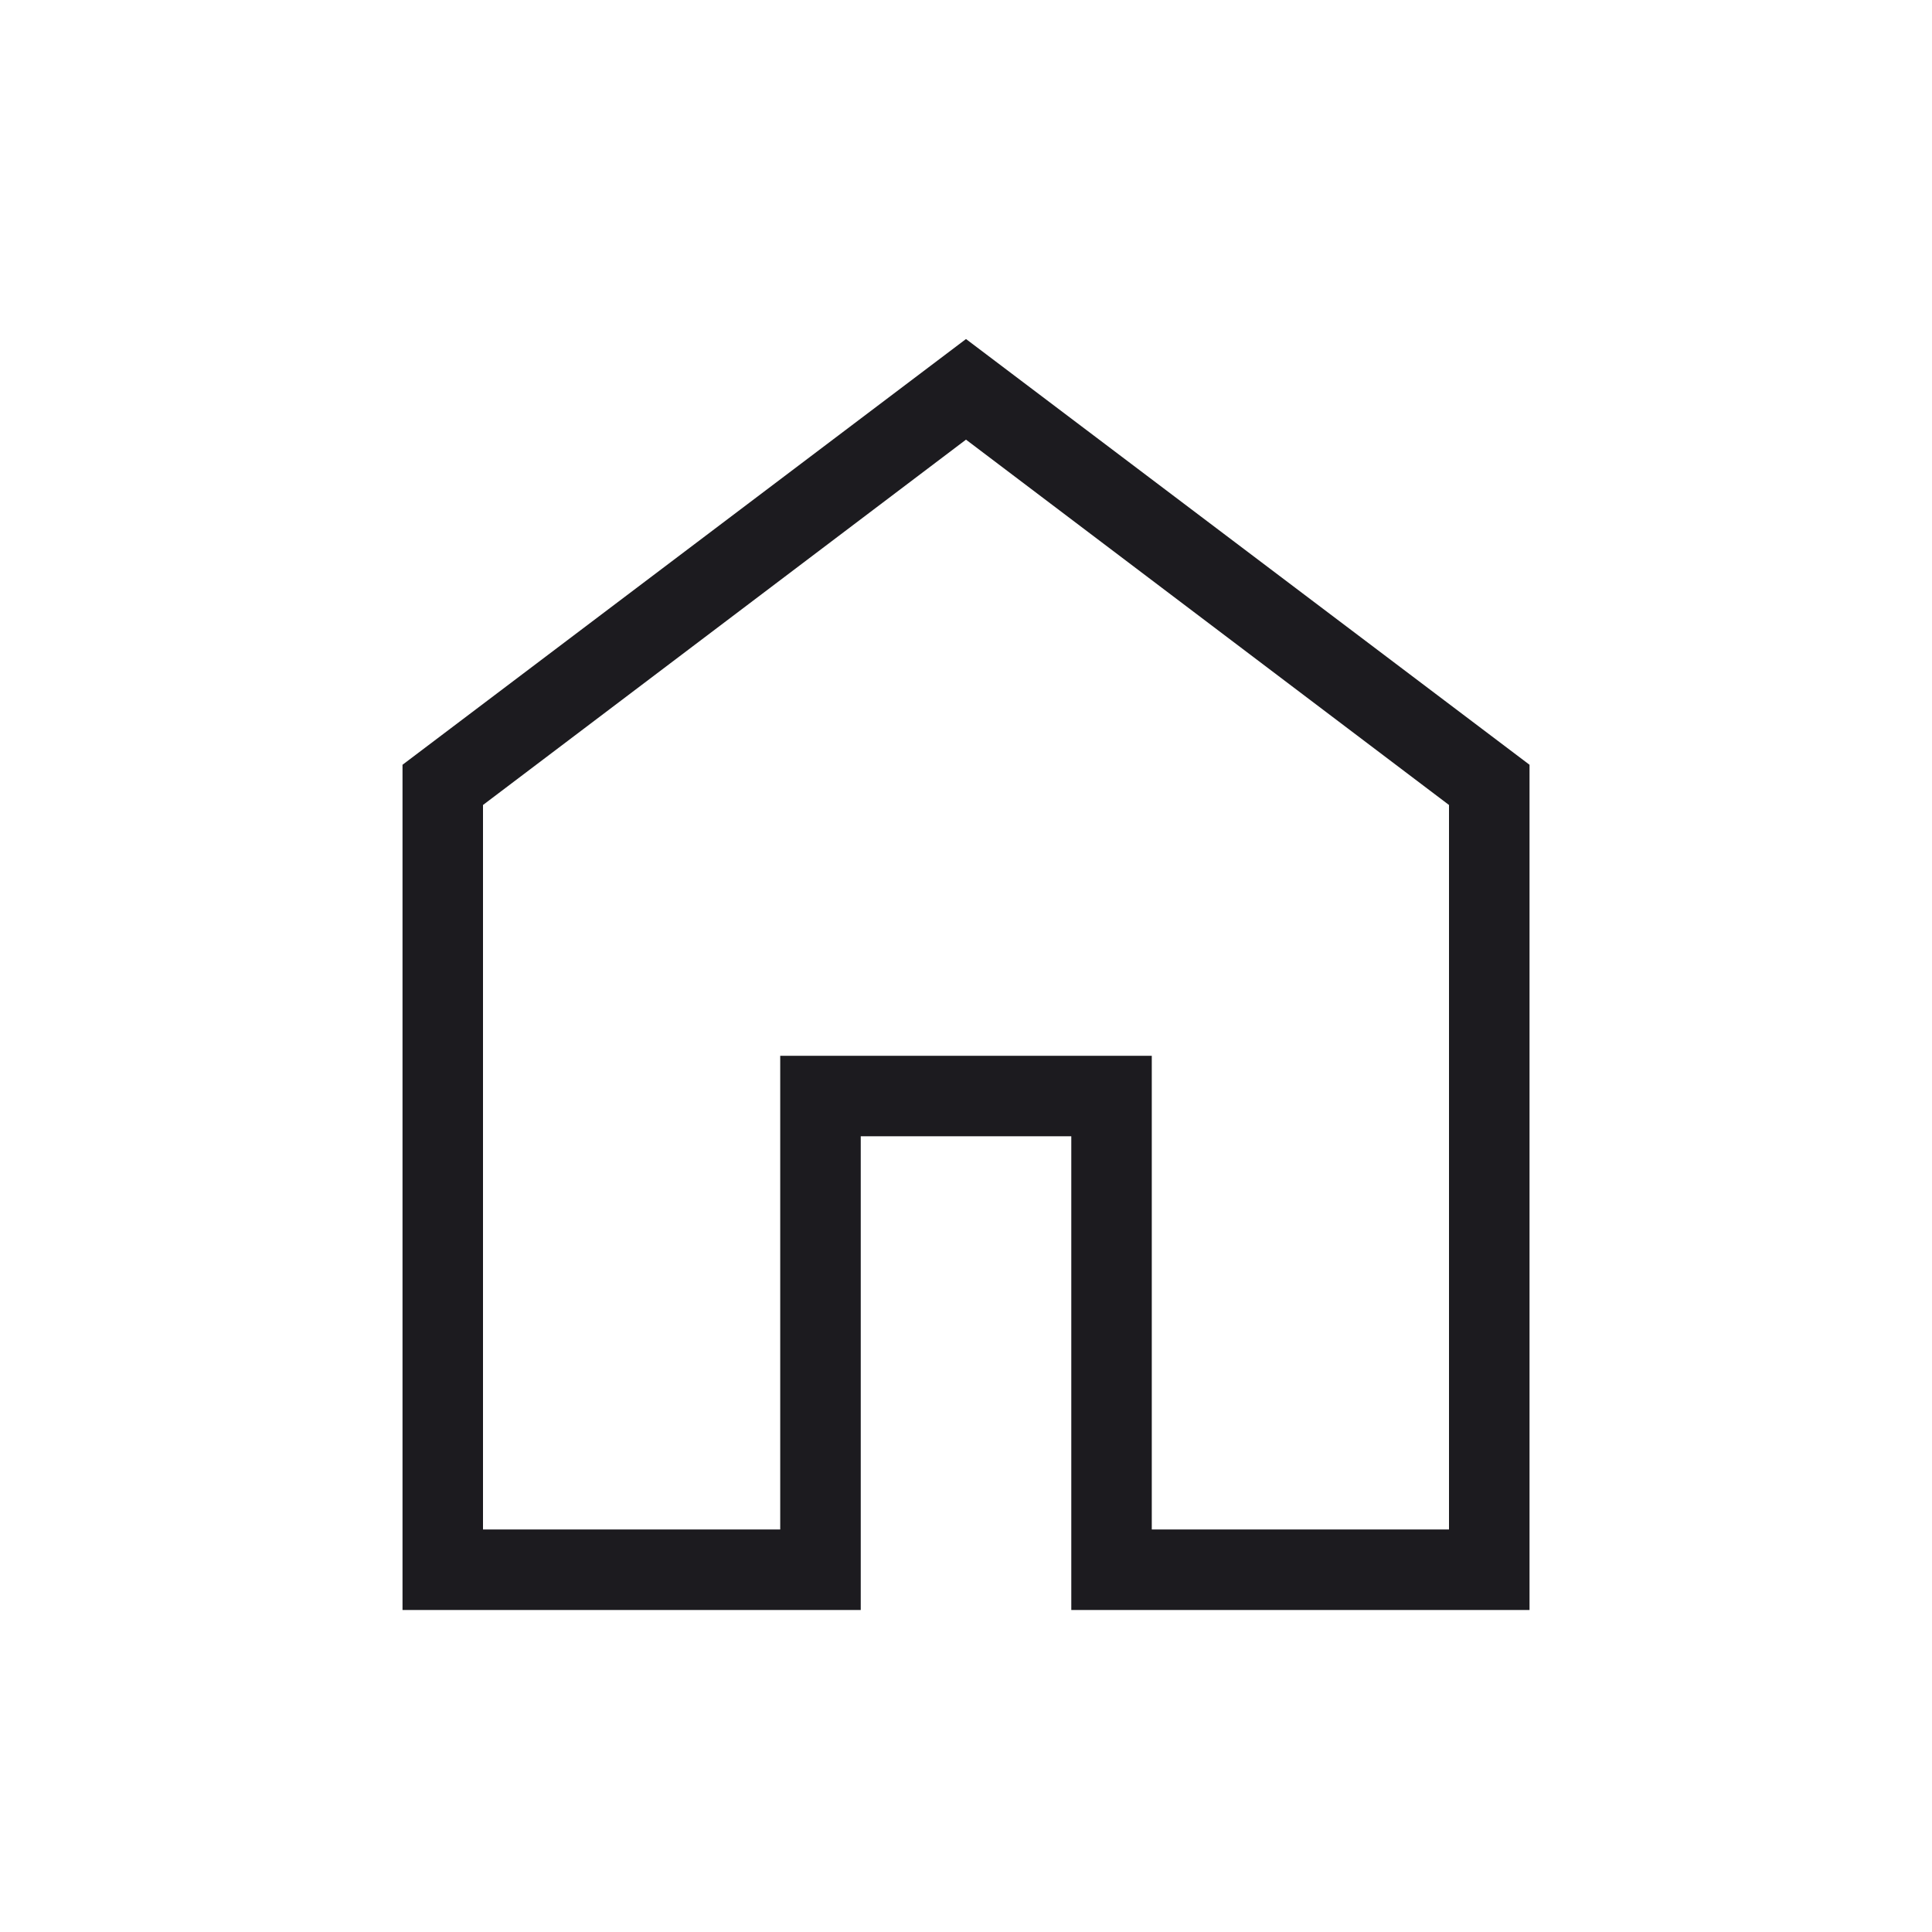 <svg viewBox="0 0 50 50" fill="none" xmlns="http://www.w3.org/2000/svg">
<path d="M12.5 39.583H20.192V27.324H29.808V39.583H37.5V20.833L25 11.378L12.5 20.833V39.583ZM10.417 41.667V19.792L25 8.774L39.584 19.792V41.667H27.725V29.407H22.276V41.667H10.417Z" fill="#1C1B1F"/>
</svg>
